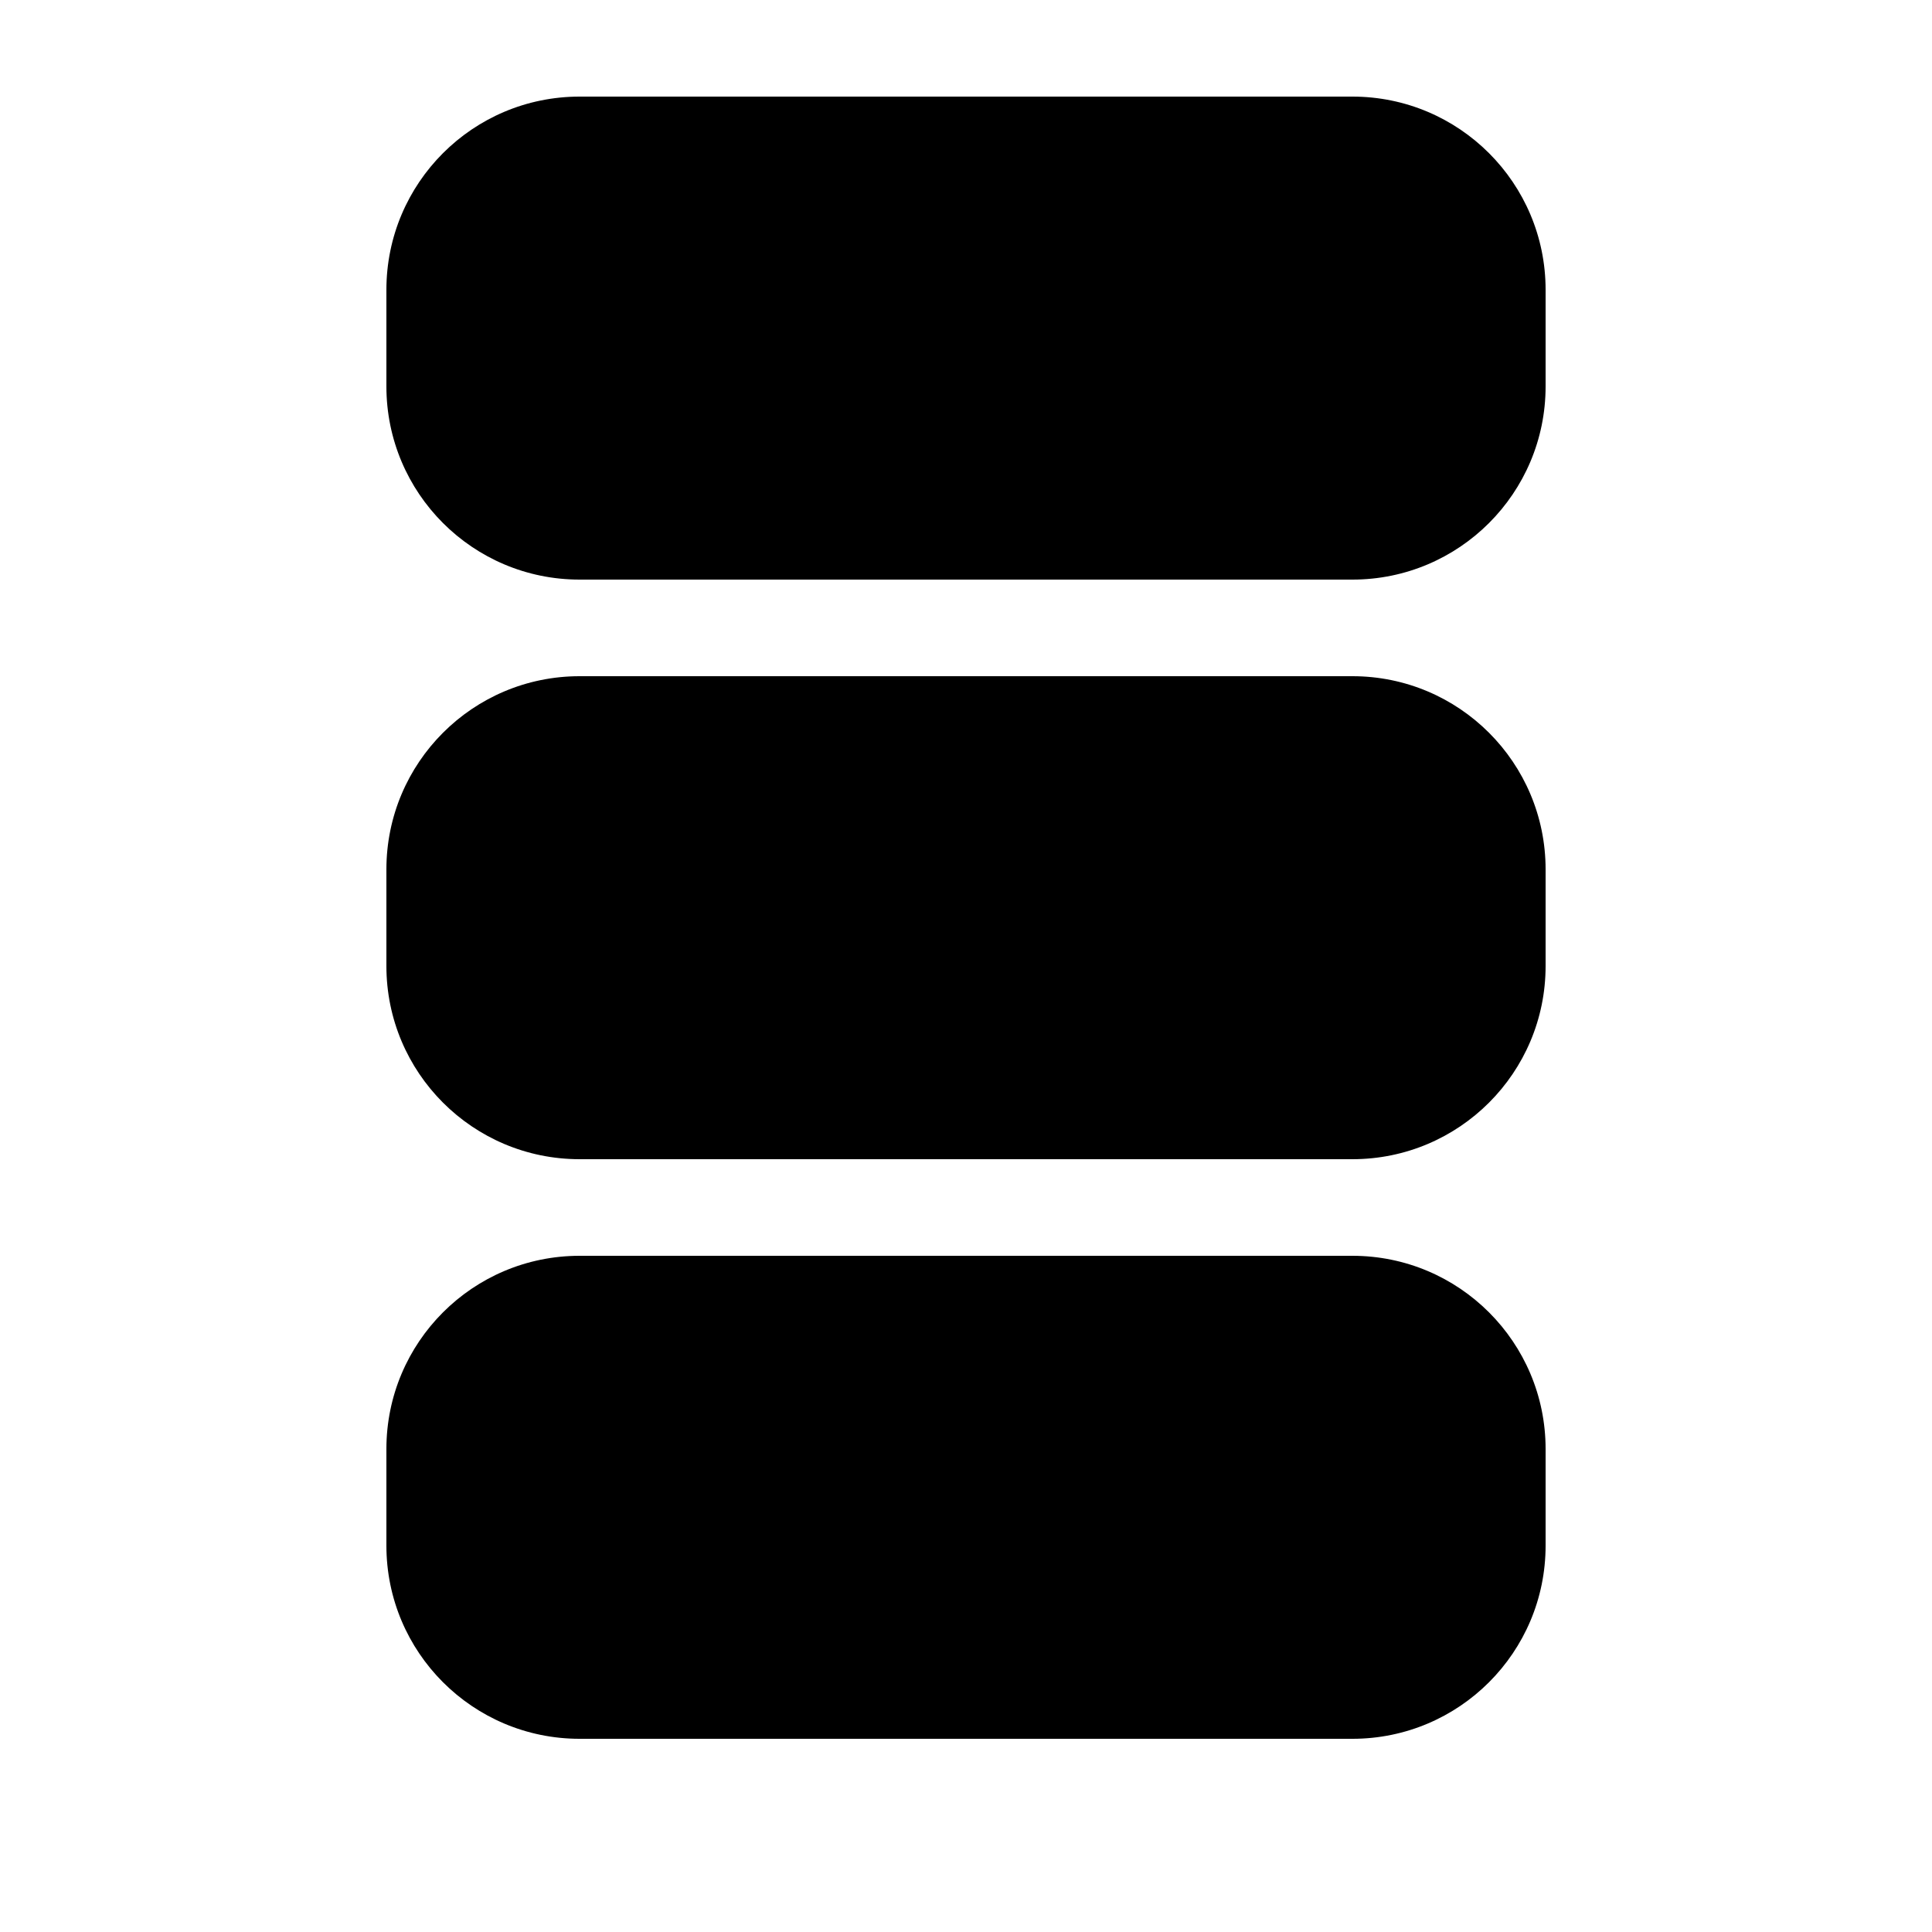 <svg xmlns="http://www.w3.org/2000/svg" viewBox="0 0 20 20" fill="none"><path d="M6 1C4.895 1 4 1.895 4 3V4C4 5.105 4.895 6 6 6H14C15.105 6 16 5.105 16 4V3C16 1.895 15.105 1 14 1H6ZM6 13C4.895 13 4 13.895 4 15V16C4 17.105 4.895 18 6 18H14C15.105 18 16 17.105 16 16V15C16 13.895 15.105 13 14 13H6ZM6 7C4.895 7 4 7.895 4 9V10C4 11.105 4.895 12 6 12H14C15.105 12 16 11.105 16 10V9C16 7.895 15.105 7 14 7H6Z" fill="currentColor"/></svg>